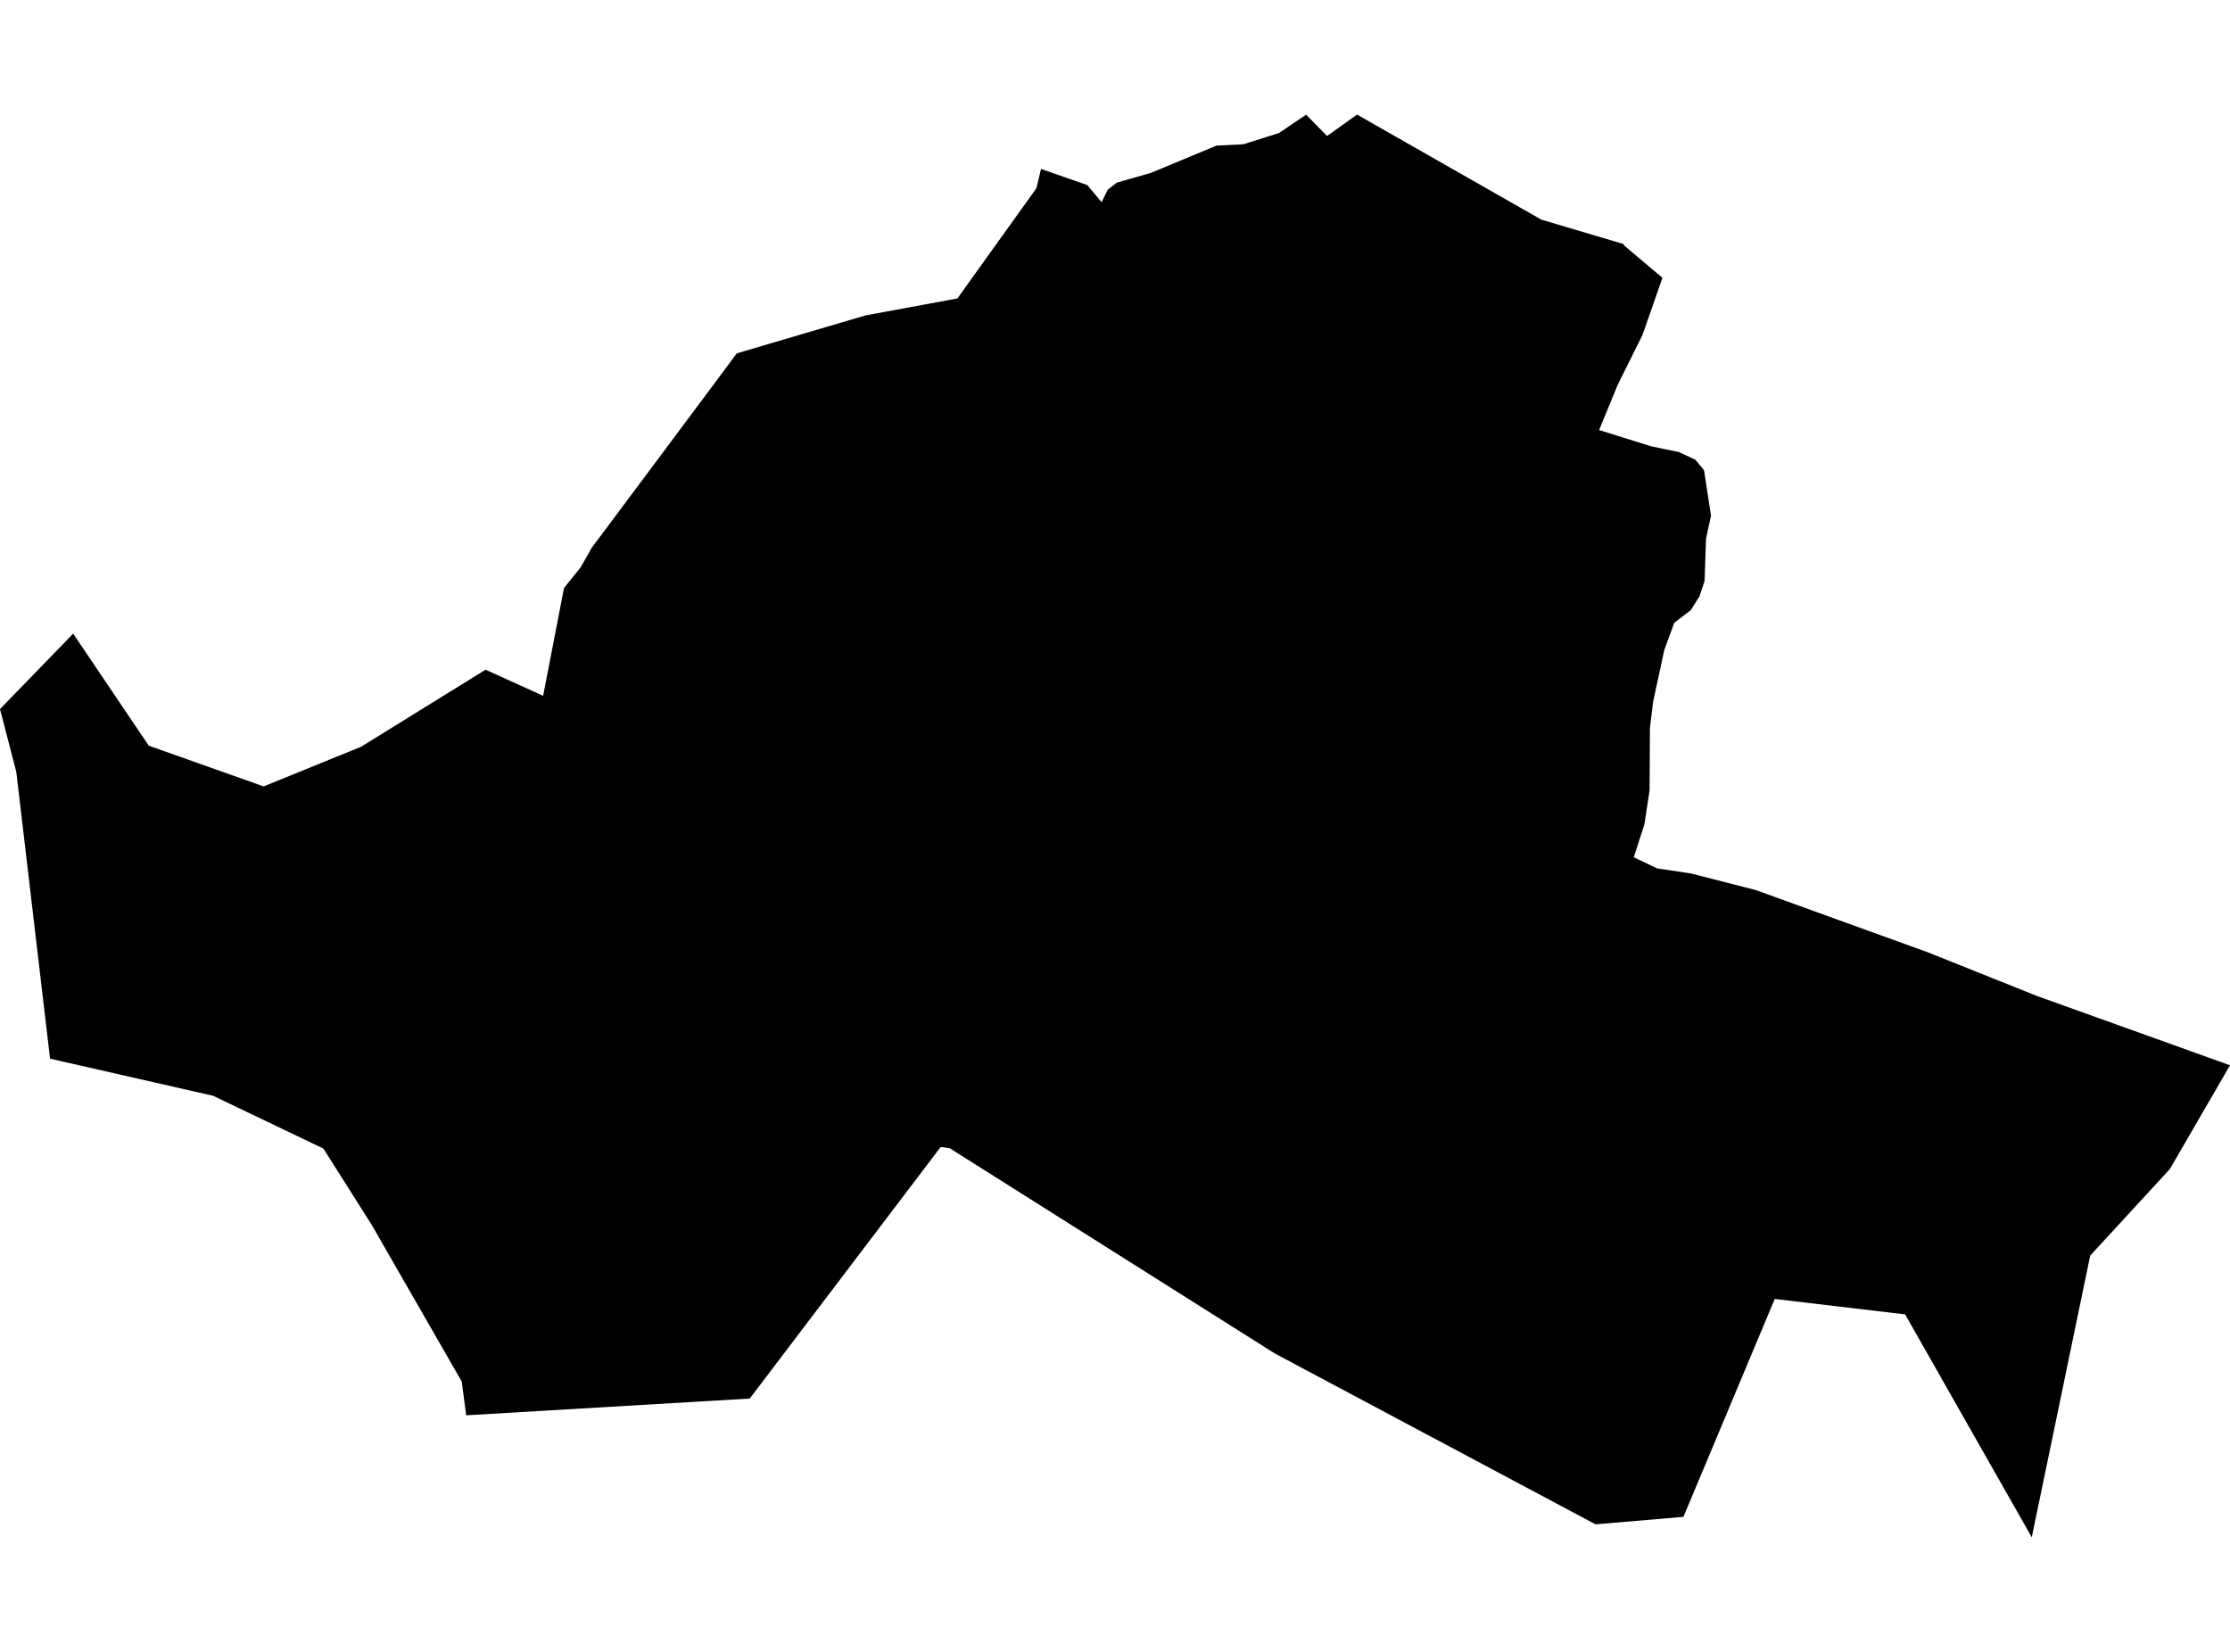 <?xml version='1.0'?>
<svg  baseProfile = 'tiny' width = '540' height = '400' stroke-linecap = 'round' stroke-linejoin = 'round' version='1.1' xmlns='http://www.w3.org/2000/svg'>
<path id='4220701001' title='4220701001'  d='M 373.24 53.186 393.026 59.056 393.389 59.525 402.567 67.273 397.743 81.083 391.745 93.163 387.221 104.134 399.792 108.061 406.558 109.47 410.549 111.327 412.641 113.888 414.327 124.902 413.58 128.295 413.111 130.494 412.769 140.675 411.574 144.325 409.461 147.718 405.427 150.813 403.015 157.387 400.304 169.937 399.536 176.255 399.451 191.388 398.213 199.541 395.63 207.588 401.265 210.277 409.482 211.515 425.17 215.528 466.812 230.596 493.342 241.204 540 257.959 525.443 283.081 506.149 304.041 491.998 372.256 461.326 318.277 429.759 314.542 407.647 367.304 386.367 369.118 308.718 327.754 229.98 278.044 227.782 277.745 181.551 338.66 112.888 342.716 111.821 334.562 90.007 296.592 78.311 278.129 51.609 265.344 12.123 256.358 3.949 186.927 0 171.709 17.715 153.438 36.028 180.566 63.84 190.427 87.446 180.823 117.583 162.168 131.521 168.486 136.579 142.382 140.635 137.345 143.303 132.607 146.611 128.21 172.715 93.227 178.413 85.565 209.618 76.366 231.837 72.268 250.961 45.588 252.092 40.913 263.298 44.819 266.756 48.96 268.228 45.951 270.427 44.222 278.666 41.874 294.588 35.257 301.077 34.937 309.678 32.226 316.274 27.766 321.353 32.931 328.61 27.744 373.24 53.186 Z' />
</svg>
